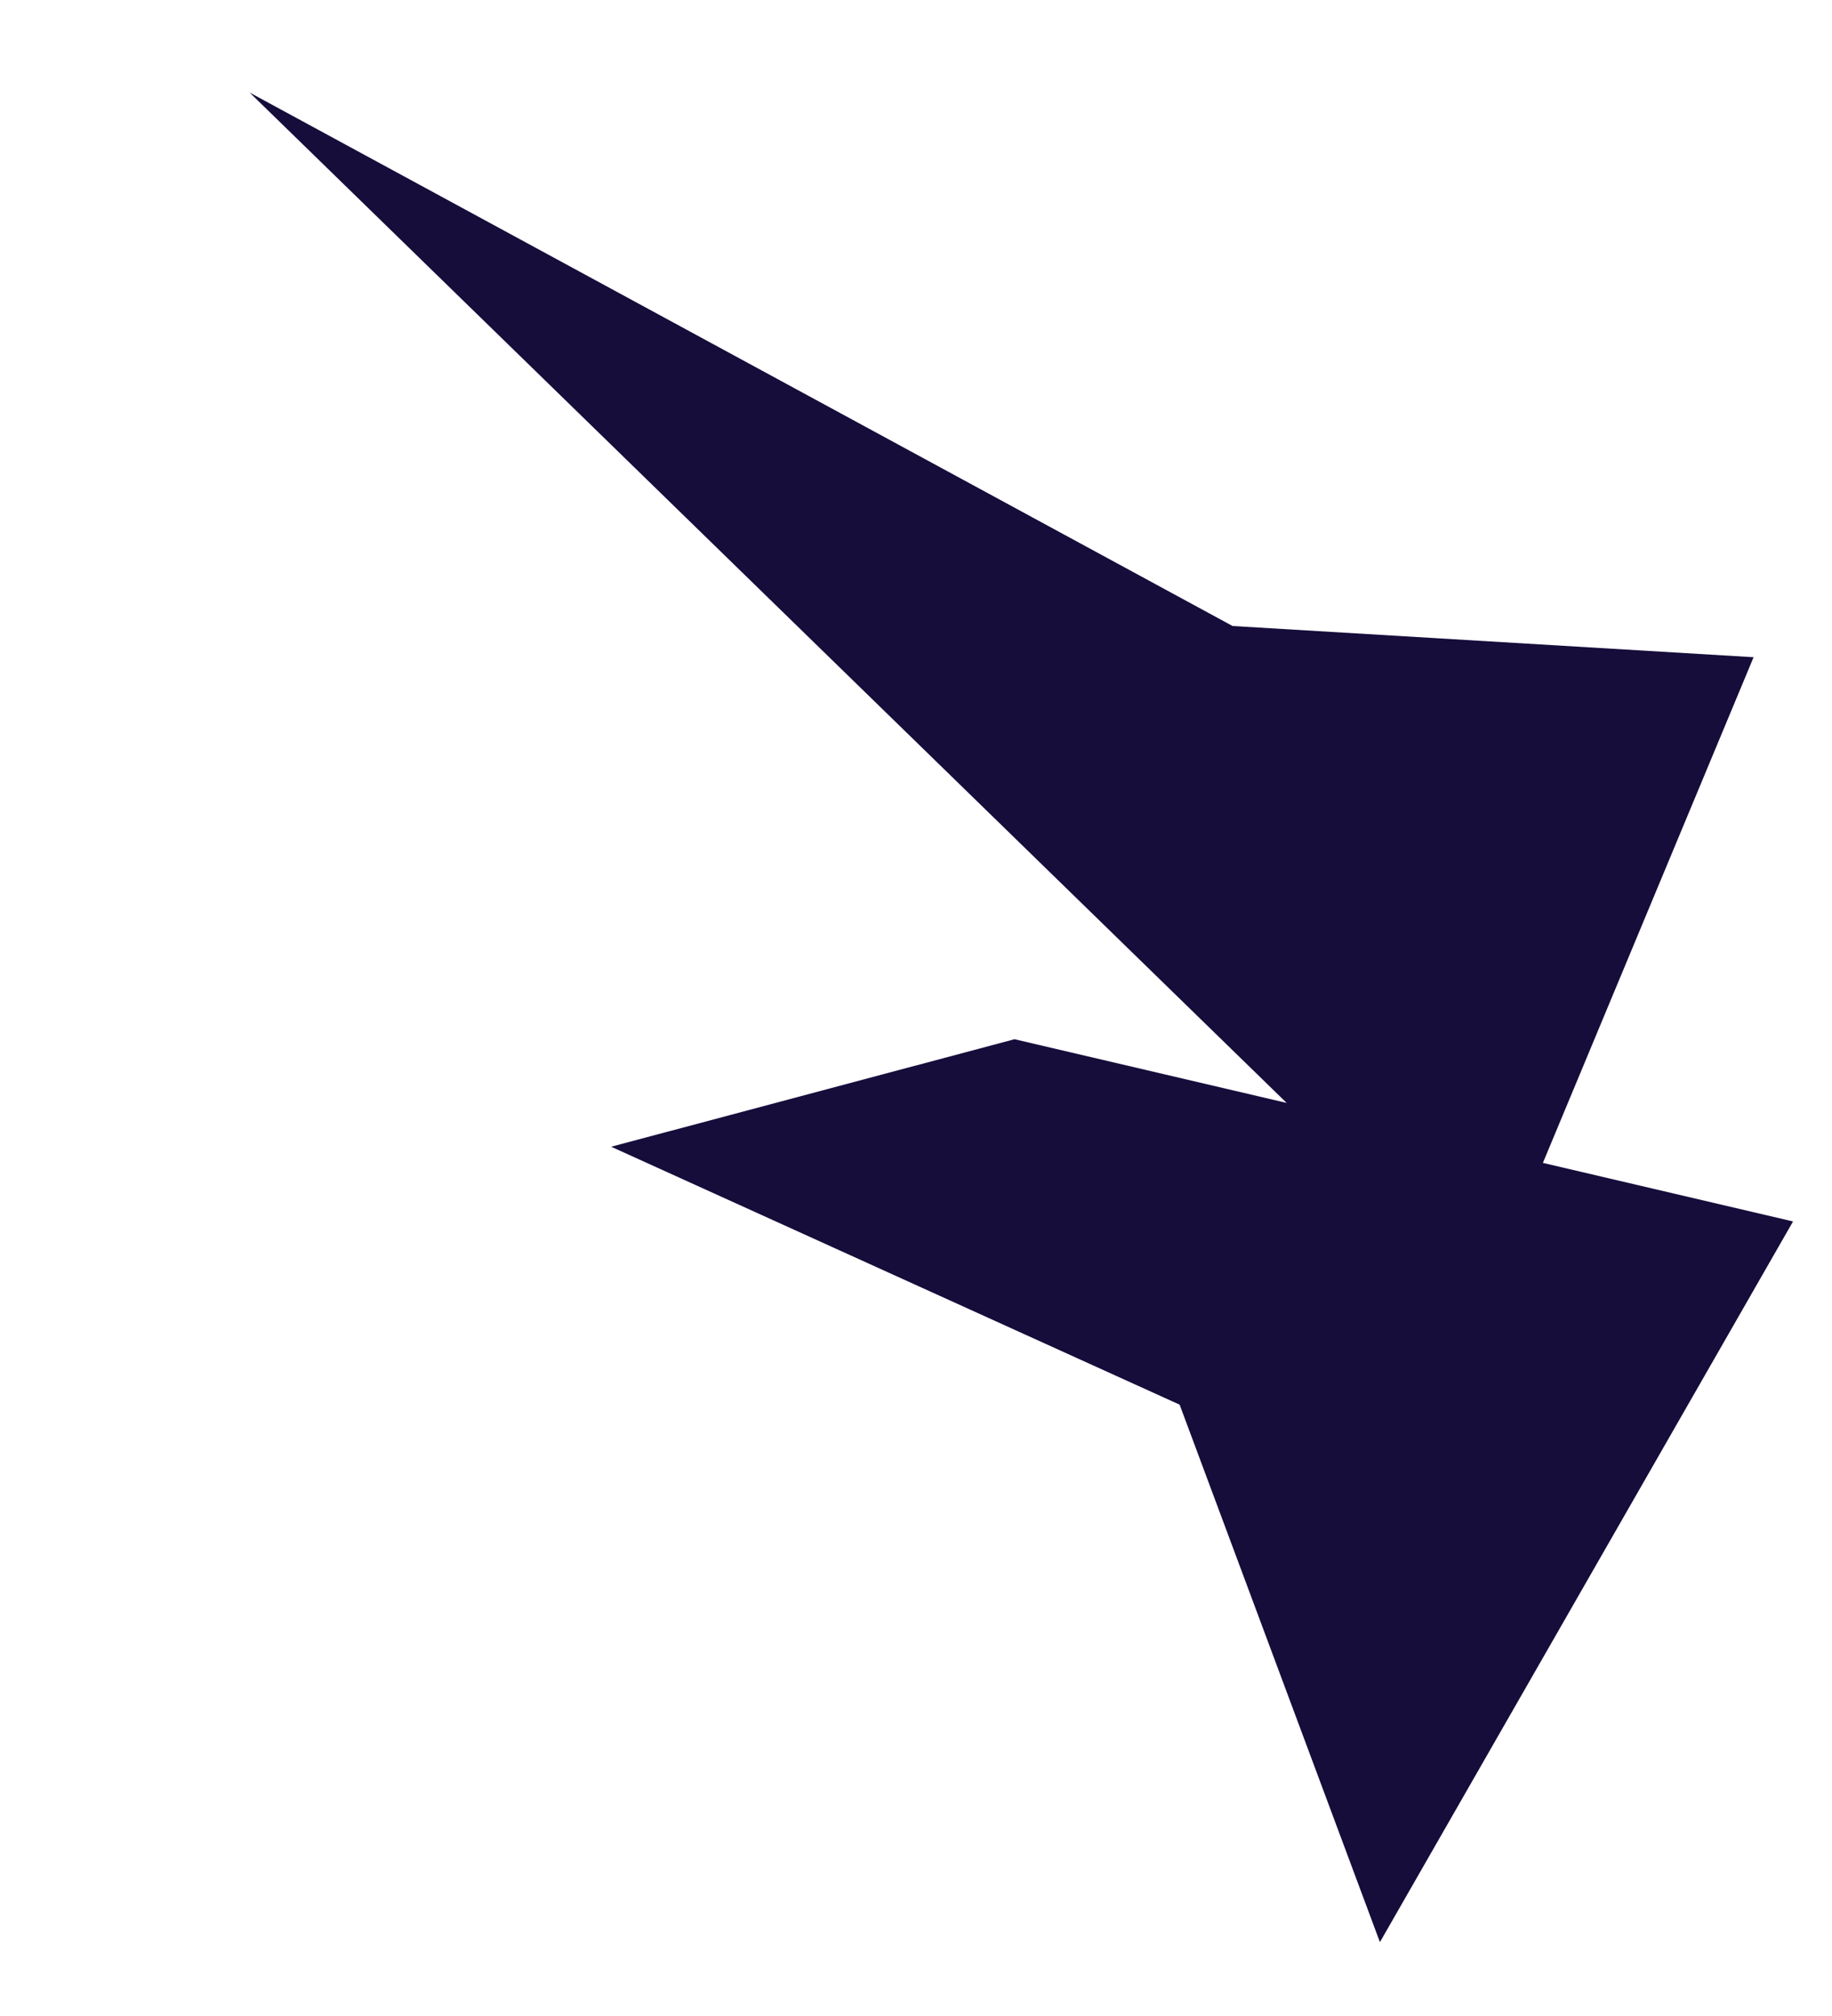 <svg width="30" height="33" viewBox="0 0 30 33" fill="none" xmlns="http://www.w3.org/2000/svg">
<path d="M4.088 1.515L24.345 21.244L28.716 10.758L20.184 10.247L4.088 1.515Z" fill="#160D3B"/>
<path d="M19.317 22.993L10.008 18.771L16.613 17.011L29.362 19.994L22.597 31.791L19.317 22.993Z" fill="#160D3B"/>
</svg>
